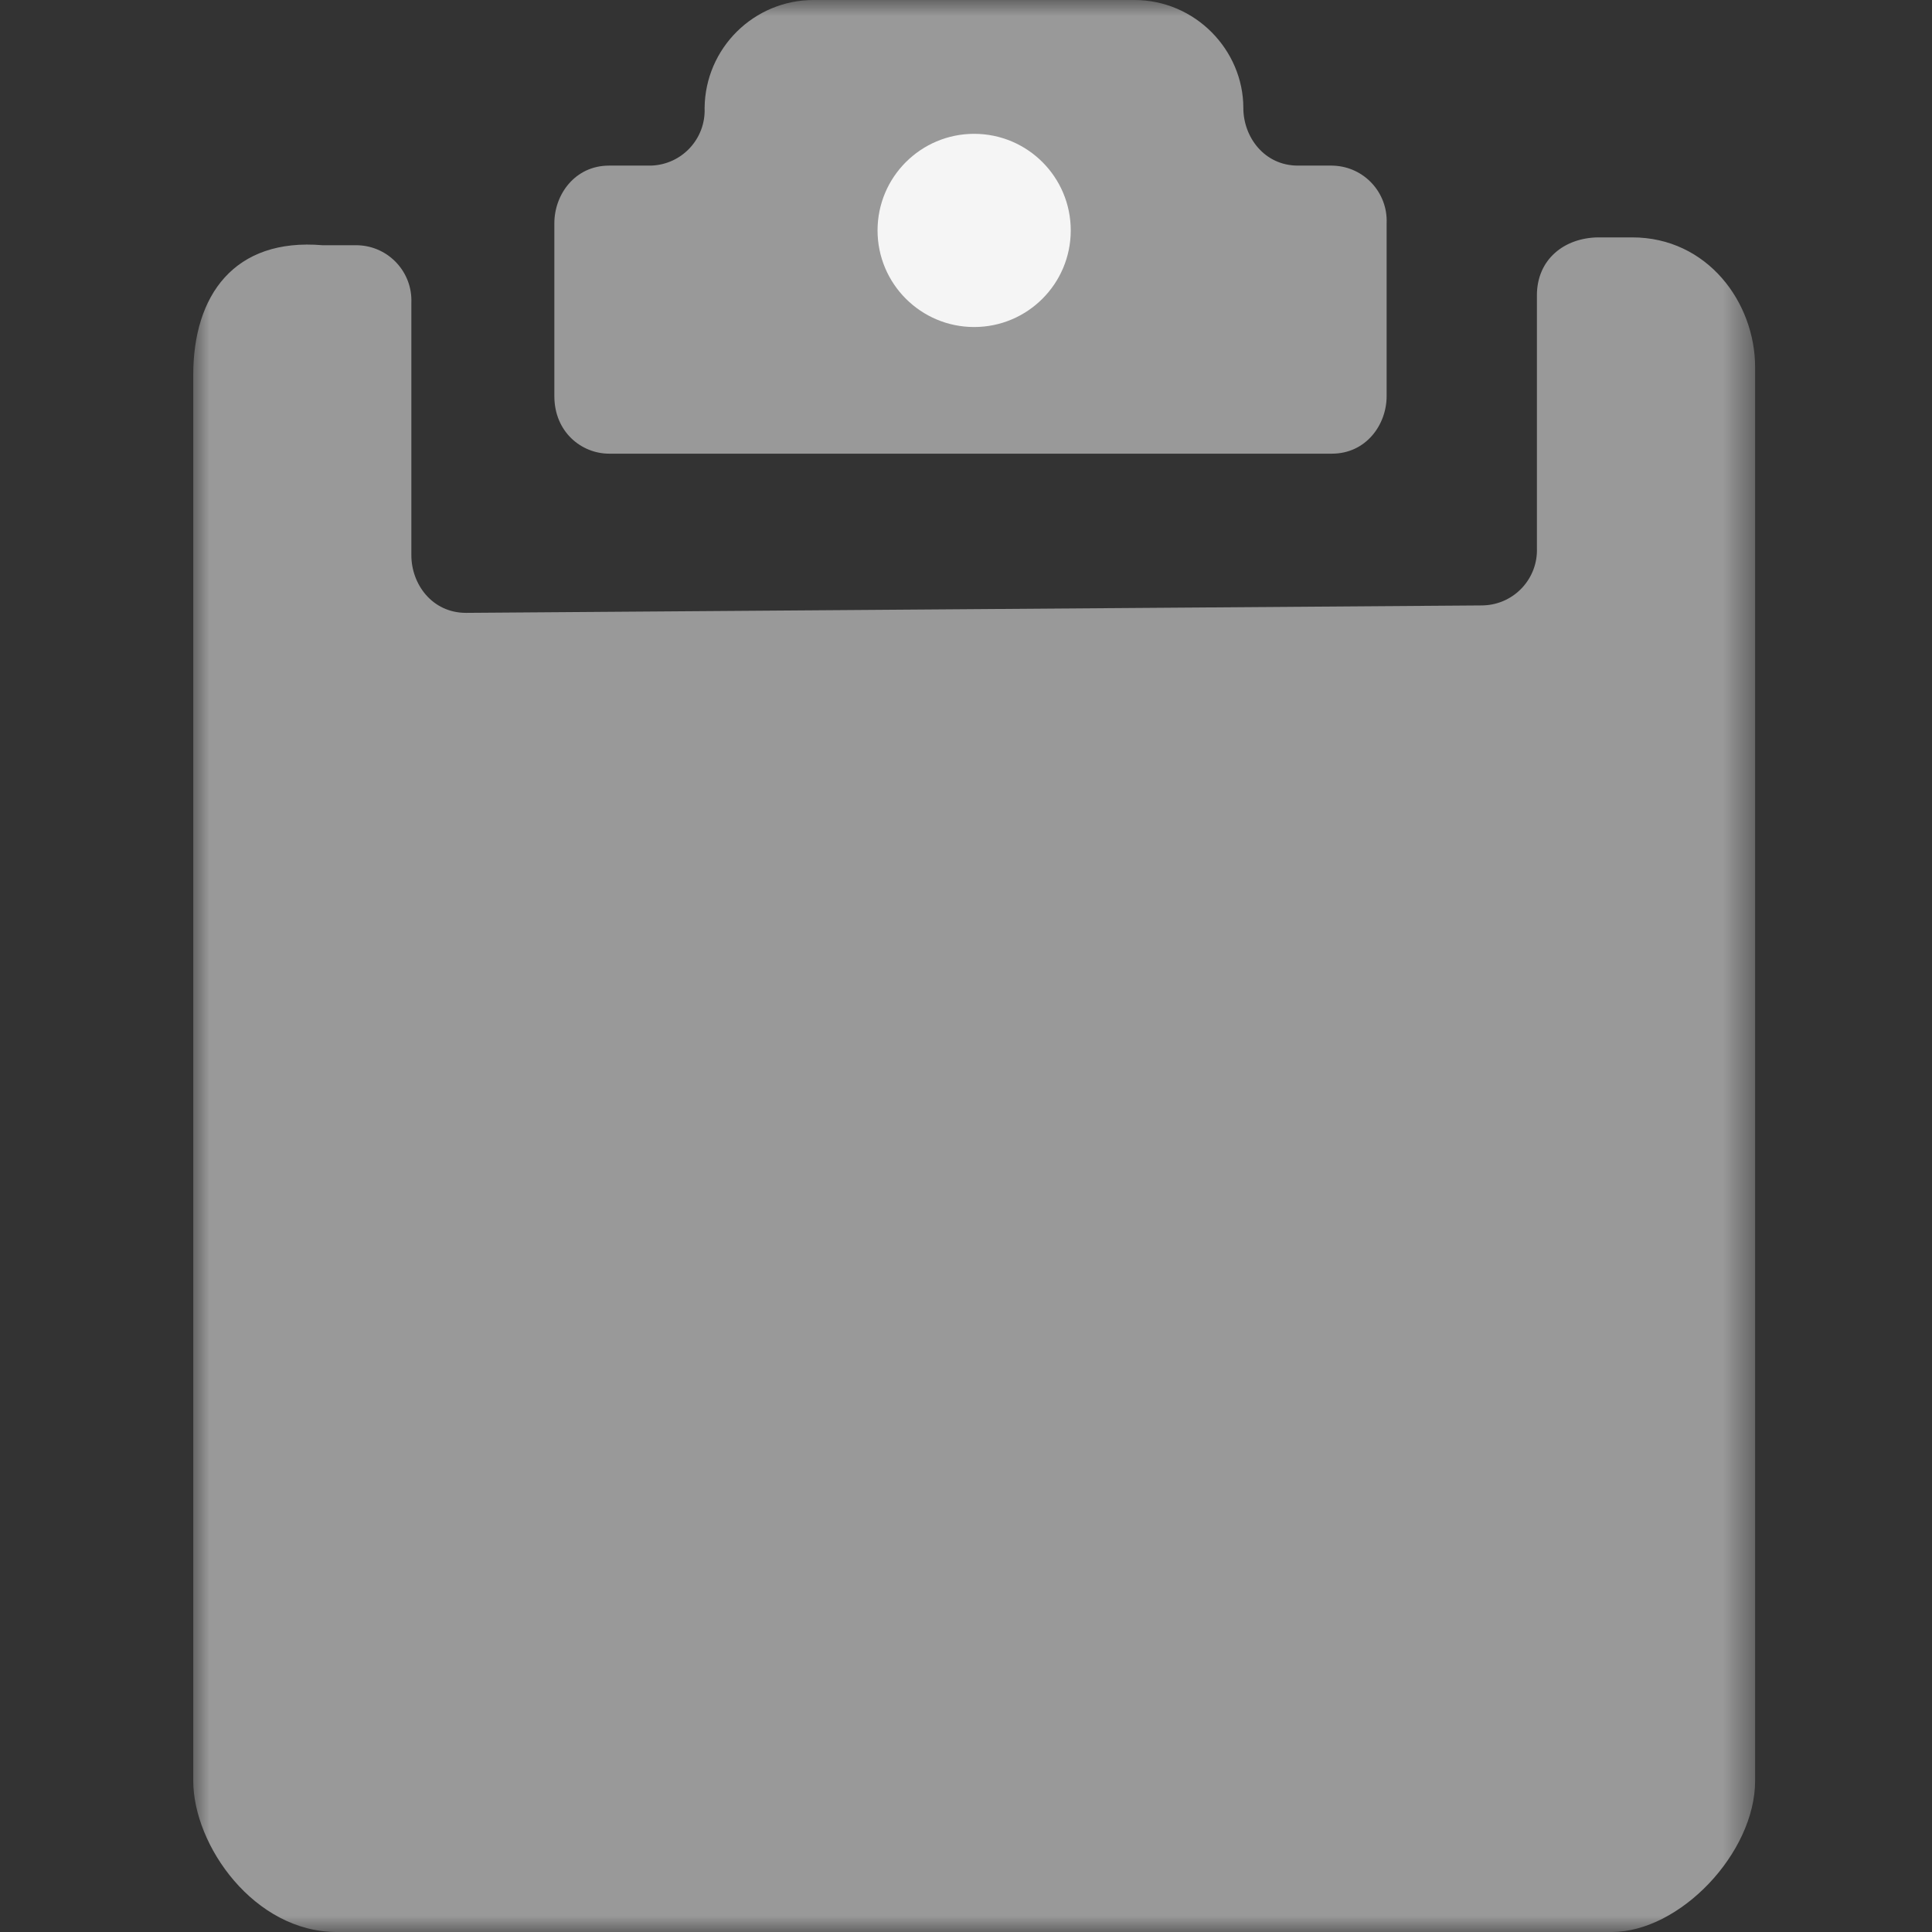 <?xml version="1.0" encoding="UTF-8"?>
<svg width="60px" height="60px" viewBox="0 0 60 60" version="1.1" xmlns="http://www.w3.org/2000/svg" xmlns:xlink="http://www.w3.org/1999/xlink">
    <rect x="0" y="0" width="60" height="60" fill="#333333" stroke="none"/>
    <!-- Generator: Sketch 48.1 (47250) - http://www.bohemiancoding.com/sketch -->
    <title>icon_task</title>
    <desc>Created with Sketch.</desc>
    <defs>
        <polygon id="path-1" points="48.507 0 0.001 0 0.001 60 48.507 60"></polygon>
    </defs>
    <g id="icon/task" stroke="none" stroke-width="1" fill="none" fill-rule="evenodd">
        <rect id="Rectangle" x="0" y="0" width="60" height="60"></rect>
        <g id="Page-1" transform="translate(6, 0)">
            <g id="Group-3">
                <mask id="mask-2" fill="white">
                    <use xlink:href="#path-1"></use>
                </mask>
                <g id="Clip-2"></g>
                <path d="M41.73,9.175 L41.73,17.014 C41.768,17.962 41.032,18.761 40.084,18.8 C40.066,18.801 40.048,18.801 40.031,18.802 L8.474,19.033 C7.418,19.033 6.775,18.14 6.775,17.242 L6.775,9.404 C6.814,8.456 6.077,7.656 5.129,7.617 C5.112,7.617 5.093,7.616 5.076,7.616 L4.02,7.616 C1.269,7.382 0.001,9.175 0.001,11.646 L0.001,55.3 C0.001,57.32 1.904,60 4.454,60 L44.054,60 C46.17,60 48.507,57.545 48.507,55.303 L48.507,11.407 C48.507,9.389 47.022,7.372 44.688,7.372 L43.633,7.372 C42.581,7.385 41.73,8.053 41.73,9.172 L41.73,9.175 Z M34.309,5.143 C33.259,5.143 32.613,4.249 32.613,3.353 C32.613,1.562 31.127,-0 29.227,-0 L19.268,-0 C17.411,-0 15.899,1.497 15.882,3.356 C15.921,4.303 15.185,5.103 14.237,5.142 C14.219,5.142 14.202,5.143 14.184,5.143 L12.915,5.143 C11.86,5.143 11.216,6.036 11.216,6.933 L11.216,12.302 C11.216,13.421 12.064,14.089 12.915,14.089 L35.364,14.089 C36.419,14.089 37.063,13.196 37.063,12.302 L37.063,6.933 C37.103,5.986 36.368,5.185 35.42,5.145 C35.402,5.144 35.383,5.143 35.364,5.143 L34.312,5.143 L34.309,5.143 Z" id="Fill-1" fill="#999999" mask="url(#mask-2)"></path>
            </g>
            <path d="M27.253,7.156 C27.253,8.813 25.91,10.156 24.253,10.156 C22.597,10.156 21.253,8.813 21.253,7.156 C21.253,5.499 22.597,4.156 24.253,4.156 C25.91,4.156 27.253,5.499 27.253,7.156" id="Fill-4" fill="#F5F5F5"></path>
        </g>
    </g>
</svg>